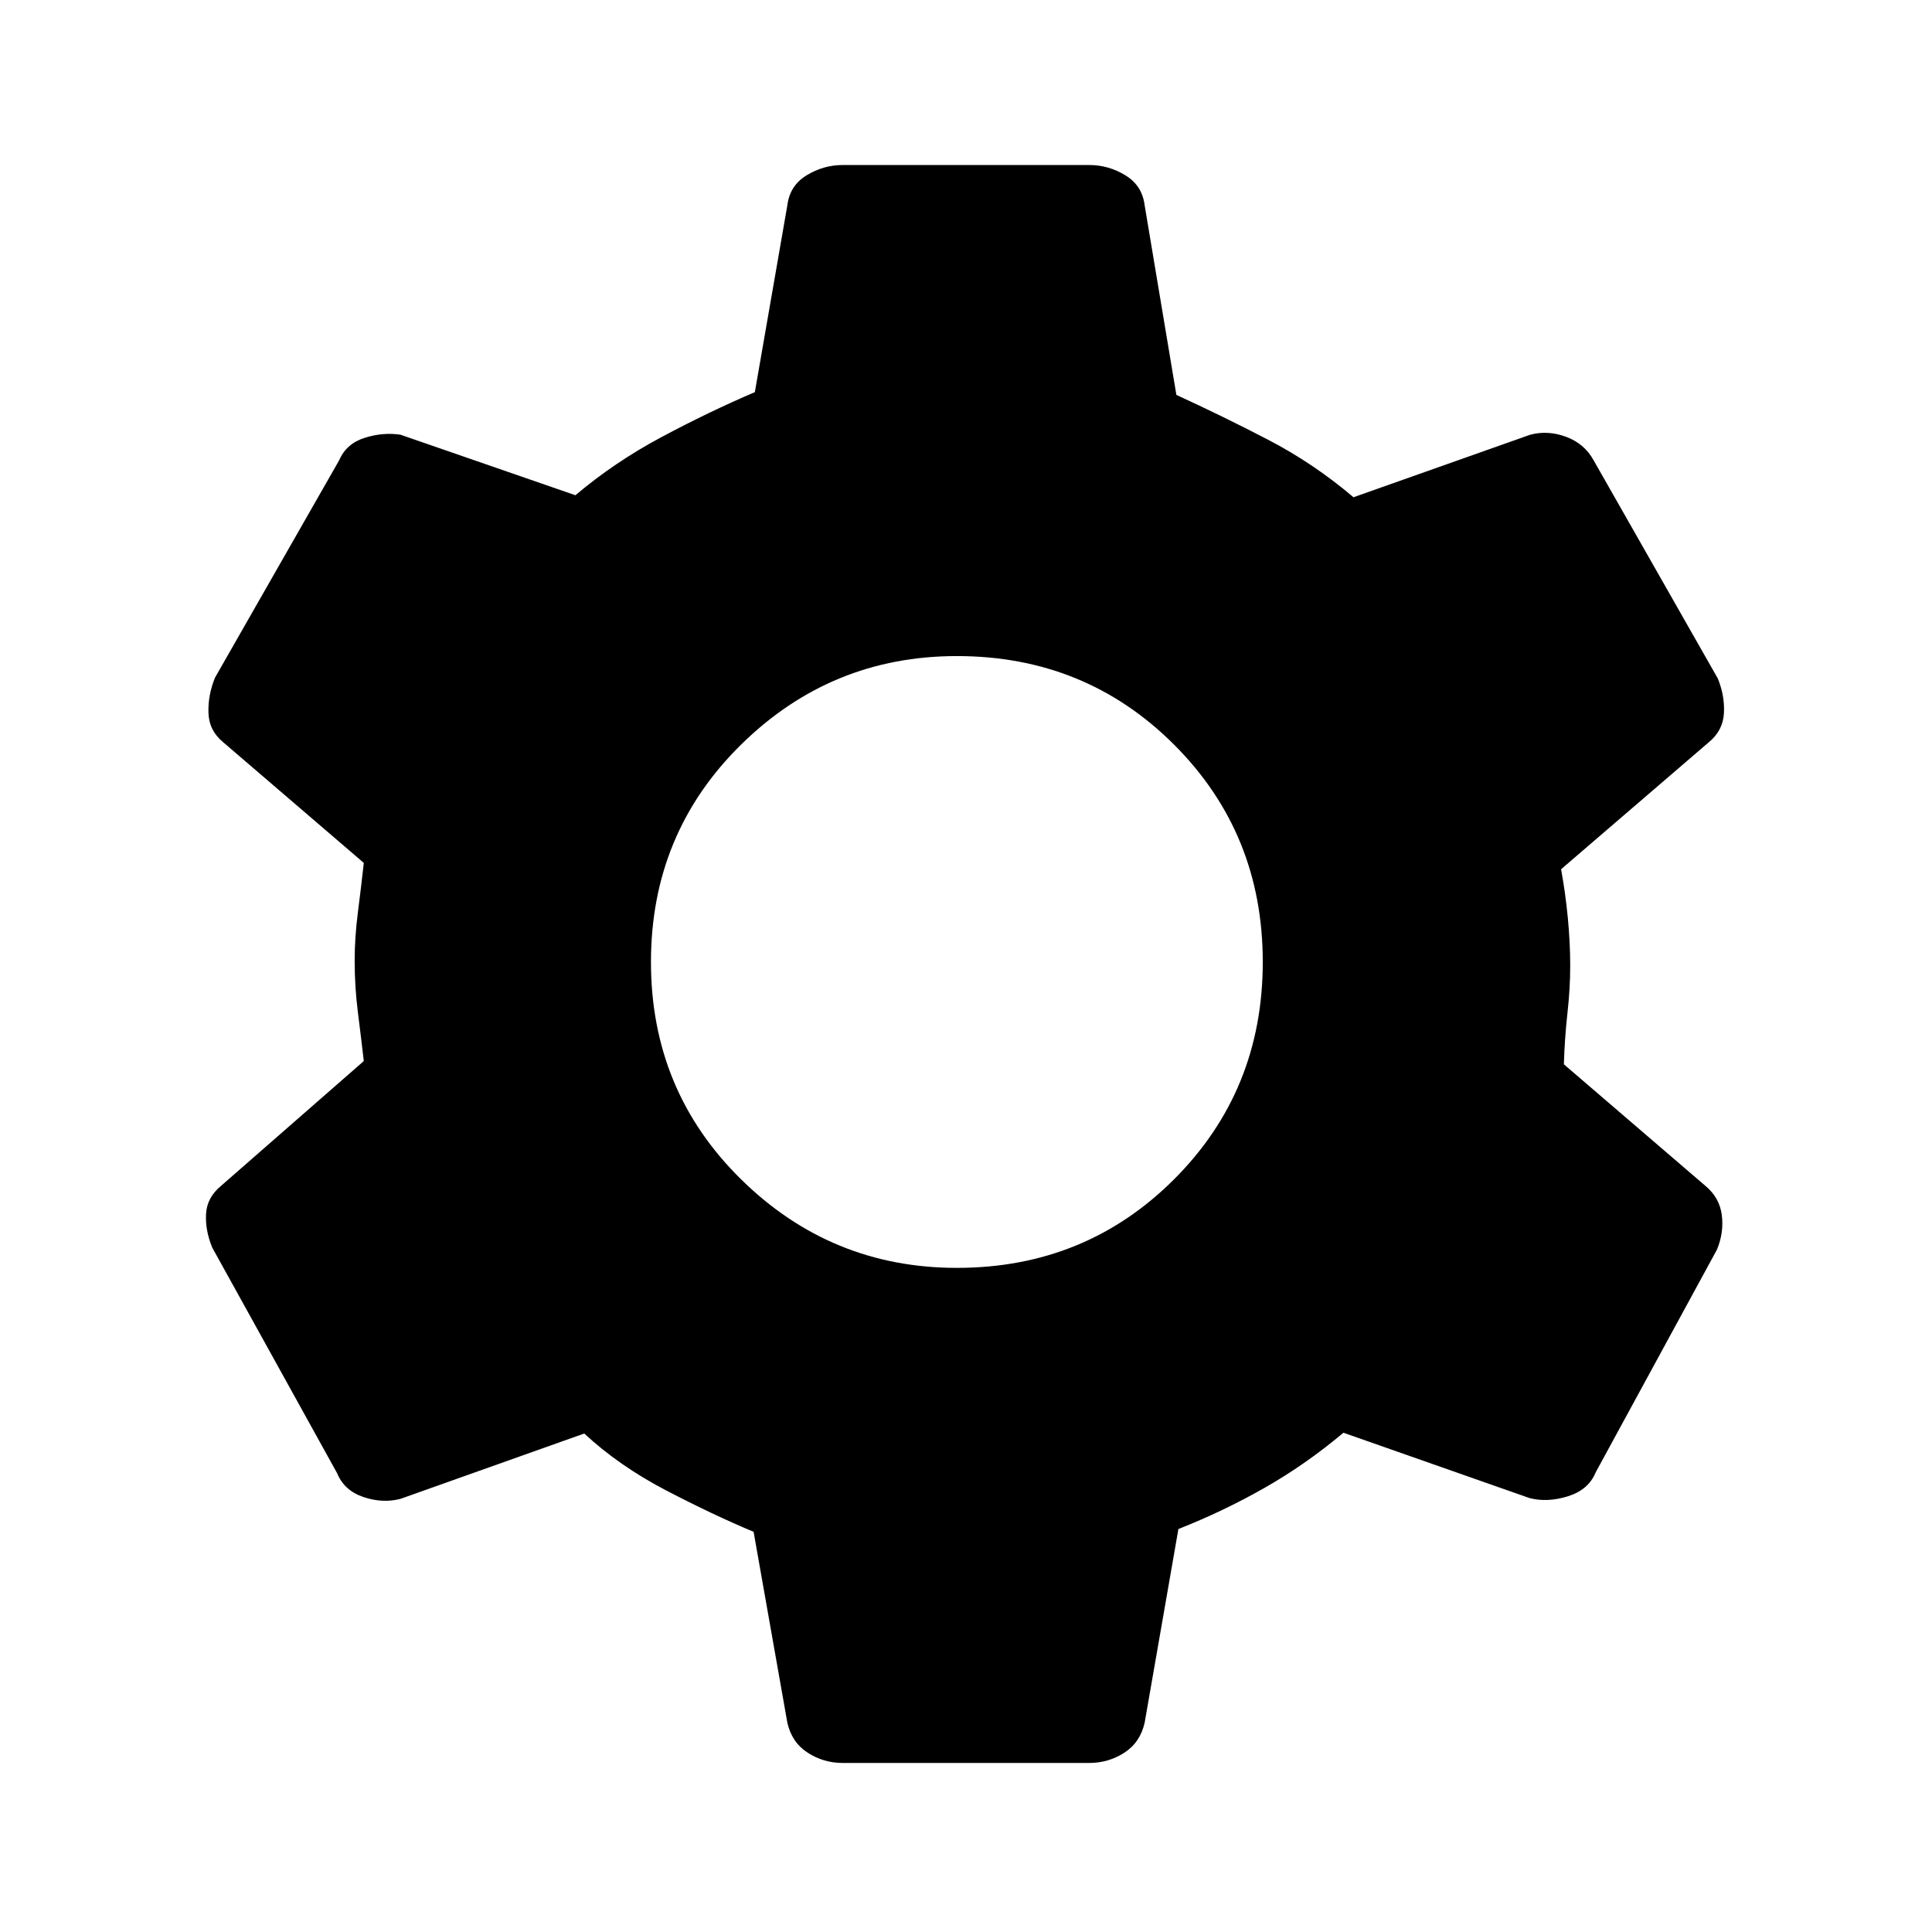 <svg xmlns="http://www.w3.org/2000/svg" height="20" viewBox="0 -960 960 960" width="20"><path d="M418.69-84q-9.46 0-17.34-5.08-7.89-5.07-10.12-14.92l-16.77-94.85q-20.07-8.38-43.46-20.57-23.38-12.2-40.69-28.27L199-215.23q-8.85 2.31-18.38-.89-9.54-3.19-13.08-11.8l-62.08-112.16q-3.54-8.61-3.07-16.77.46-8.15 7.46-13.92l70.92-62q-1.38-11.92-2.96-24.42-1.58-12.5-1.58-25.43 0-11.53 1.58-23.84t2.96-24.77l-69.92-60q-7-5.77-7.27-14.62-.27-8.84 3.27-17.46l61.69-108q3.54-8.23 12.58-11.11 9.03-2.89 17.88-1.58l86.92 30.08q19.47-16.46 42.89-28.96t46.27-22.27L391.23-858q1.23-9.85 9.62-14.92 8.38-5.08 17.84-5.08h122.62q9.46 0 17.84 5.08 8.39 5.07 9.62 14.92l15.77 94.23q23 10.54 45.57 22.27 22.58 11.73 42.43 28.58L760.39-744q8.84-2.31 17.88 1.08 9.04 3.38 13.57 11.61l61.7 108.39q3.54 8.61 3.07 17.27-.46 8.65-7.46 14.42l-73.46 63.15q2.15 11.69 3.35 24.12 1.19 12.42 1.19 23.96 0 11.15-1.39 23.58-1.38 12.42-1.76 25.27l70.3 60.38q7 5.77 8.16 14.42 1.15 8.66-2.39 17.27l-60.31 110.77q-3.53 8.62-13.76 11.81-10.23 3.19-19.08.88l-92.46-32.46q-18.85 15.85-39.31 27.46-20.46 11.62-42.69 20.39L568.77-104q-2.23 9.85-10.12 14.92Q550.77-84 541.31-84H418.69Zm56.77-246q63.92 0 107.96-44.04 44.04-44.04 44.04-107.96 0-63.92-44.04-107.96Q539.38-634 475.46-634q-62.54 0-107.27 44.04T323.46-482q0 63.92 44.73 107.96Q412.92-330 475.46-330Z"/></svg>